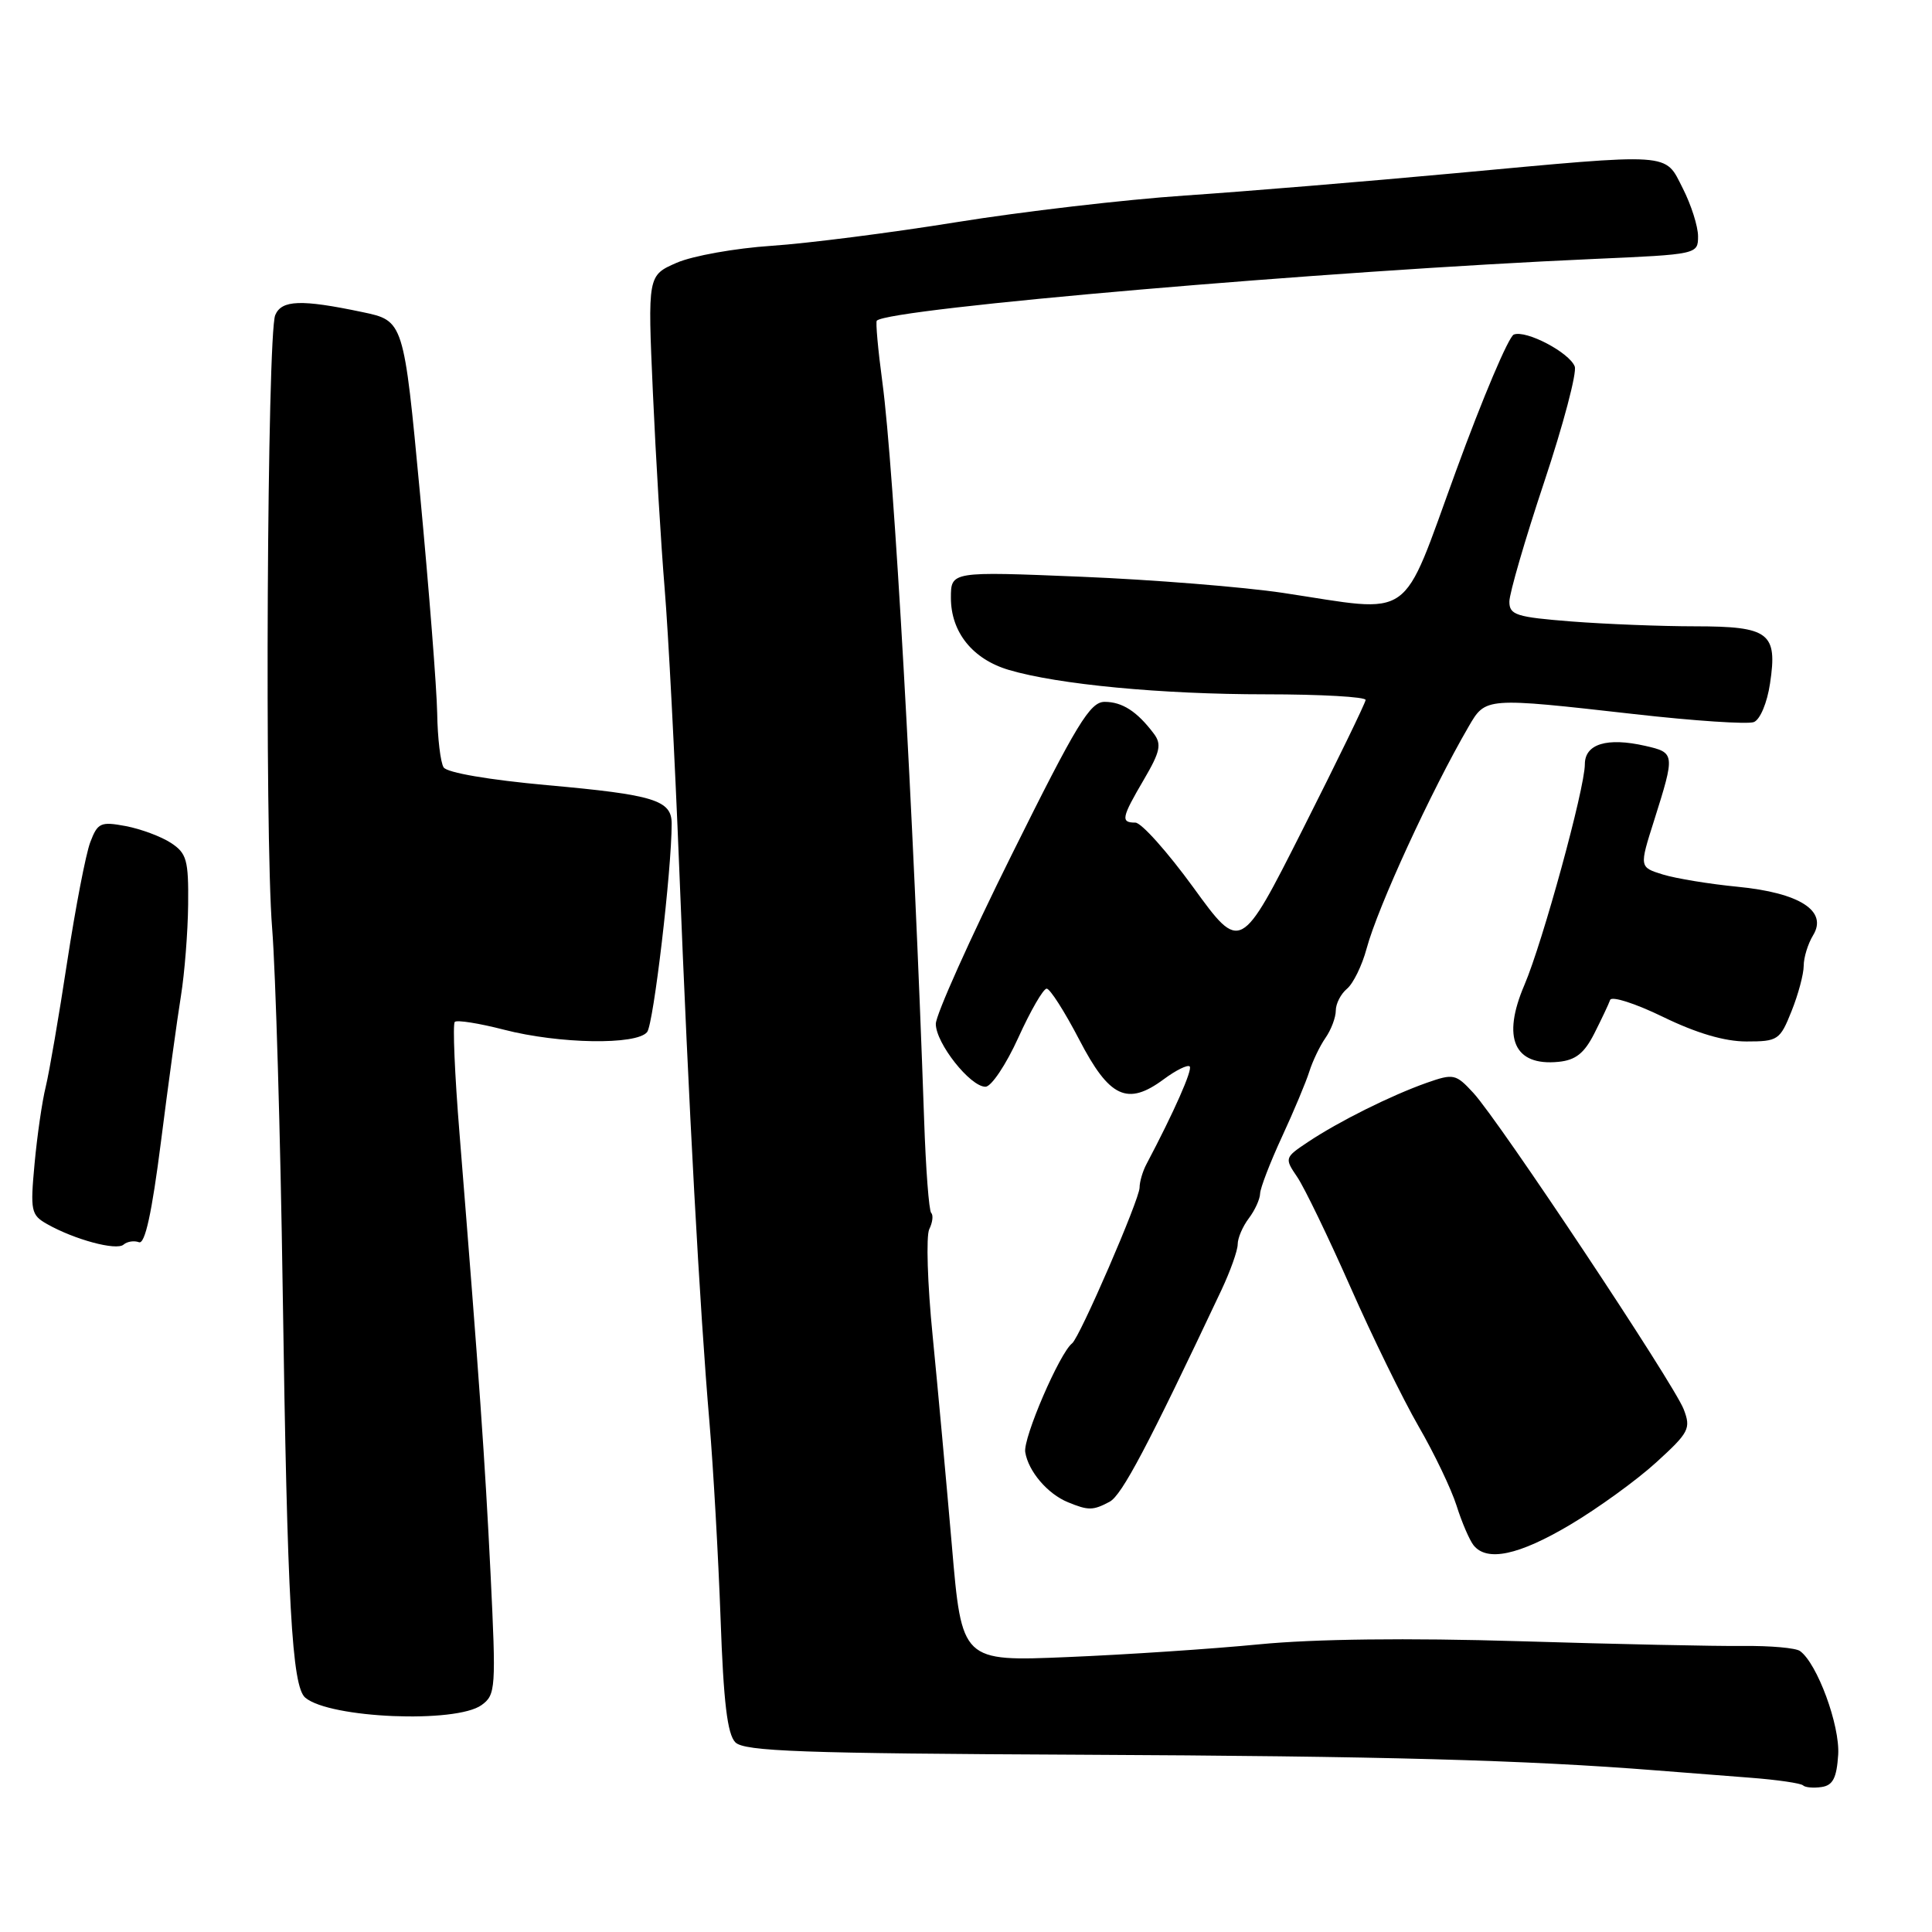 <?xml version="1.0" encoding="UTF-8" standalone="no"?>
<!DOCTYPE svg PUBLIC "-//W3C//DTD SVG 1.1//EN" "http://www.w3.org/Graphics/SVG/1.1/DTD/svg11.dtd" >
<svg xmlns="http://www.w3.org/2000/svg" xmlns:xlink="http://www.w3.org/1999/xlink" version="1.1" viewBox="0 0 256 256">
 <g >
 <path fill="currentColor"
d=" M 243.57 232.50 C 243.81 228.62 240.79 220.41 238.51 218.77 C 237.96 218.36 234.57 218.06 231.00 218.10 C 227.43 218.14 214.09 217.86 201.37 217.47 C 186.53 217.02 174.17 217.17 166.87 217.88 C 160.62 218.49 149.19 219.25 141.47 219.57 C 127.44 220.16 127.44 220.16 126.13 204.83 C 125.40 196.40 124.26 183.88 123.58 177.00 C 122.89 170.12 122.70 163.77 123.13 162.88 C 123.57 161.99 123.69 161.02 123.39 160.72 C 123.09 160.43 122.67 154.86 122.45 148.34 C 121.06 108.04 118.46 62.07 116.92 50.65 C 116.34 46.34 116.01 42.66 116.18 42.49 C 117.83 40.86 175.91 35.87 211.25 34.31 C 224.91 33.71 225.00 33.69 225.00 31.31 C 225.00 30.00 224.09 27.14 222.98 24.96 C 220.54 20.17 221.93 20.26 192.73 22.96 C 181.05 24.04 164.97 25.37 157.00 25.91 C 149.03 26.45 135.41 28.04 126.74 29.44 C 118.07 30.84 107.04 32.25 102.24 32.57 C 97.43 32.89 91.77 33.90 89.66 34.82 C 85.82 36.50 85.82 36.50 86.51 51.99 C 86.89 60.50 87.59 72.20 88.07 77.99 C 88.55 83.77 89.42 100.42 90.00 115.00 C 91.25 146.61 92.72 173.44 94.01 188.50 C 94.52 194.55 95.18 206.24 95.48 214.47 C 95.87 225.57 96.38 229.80 97.44 230.87 C 98.63 232.06 106.25 232.34 143.19 232.51 C 183.30 232.70 202.08 233.21 219.50 234.59 C 222.80 234.85 228.40 235.29 231.95 235.56 C 235.49 235.83 238.62 236.29 238.91 236.57 C 239.19 236.85 240.29 236.95 241.37 236.79 C 242.87 236.57 243.37 235.59 243.57 232.50 Z  M 63.81 225.93 C 65.69 224.57 65.74 223.75 65.00 208.50 C 64.25 193.31 63.53 183.10 60.89 150.22 C 60.25 142.36 59.97 135.70 60.26 135.41 C 60.54 135.12 63.48 135.59 66.78 136.44 C 74.08 138.33 84.36 138.50 85.75 136.75 C 86.60 135.68 89.00 115.28 89.00 109.13 C 89.00 106.03 86.69 105.31 72.52 104.04 C 64.82 103.34 59.23 102.39 58.78 101.68 C 58.37 101.03 57.98 97.80 57.93 94.50 C 57.87 91.20 56.85 78.15 55.66 65.50 C 53.50 42.50 53.50 42.50 48.00 41.35 C 39.91 39.65 37.32 39.74 36.47 41.75 C 35.40 44.30 35.05 110.65 36.06 123.00 C 36.52 128.78 37.16 150.38 37.46 171.00 C 38.07 212.57 38.68 223.49 40.46 224.96 C 43.74 227.69 60.42 228.38 63.81 225.93 Z  M 208.05 202.04 C 211.72 199.86 216.85 196.15 219.44 193.79 C 223.81 189.81 224.08 189.30 223.10 186.74 C 221.80 183.36 198.65 148.53 195.24 144.83 C 192.90 142.29 192.61 142.23 189.04 143.48 C 184.30 145.16 177.41 148.59 173.33 151.31 C 170.21 153.39 170.19 153.46 171.89 155.96 C 172.84 157.36 176.00 163.90 178.92 170.50 C 181.83 177.10 185.91 185.43 187.97 189.00 C 190.04 192.57 192.30 197.30 193.00 199.50 C 193.69 201.70 194.71 204.06 195.25 204.75 C 197.02 206.98 201.24 206.08 208.05 202.04 Z  M 147.03 198.99 C 148.66 198.11 152.07 191.66 161.85 170.93 C 163.03 168.42 164.00 165.70 164.00 164.88 C 164.00 164.05 164.66 162.51 165.47 161.44 C 166.28 160.37 166.95 158.90 166.97 158.16 C 166.99 157.43 168.29 154.05 169.86 150.65 C 171.43 147.26 173.06 143.36 173.49 141.99 C 173.92 140.62 174.88 138.61 175.63 137.53 C 176.39 136.44 177.00 134.81 177.00 133.90 C 177.00 132.99 177.67 131.69 178.49 131.01 C 179.31 130.32 180.48 127.94 181.08 125.70 C 182.57 120.17 189.62 104.84 194.61 96.26 C 196.86 92.39 196.79 92.39 216.54 94.62 C 224.45 95.52 231.58 95.99 232.39 95.68 C 233.22 95.36 234.16 93.13 234.54 90.55 C 235.55 83.85 234.43 83.00 224.63 82.99 C 220.16 82.99 212.79 82.70 208.25 82.35 C 200.90 81.77 200.00 81.49 200.00 79.72 C 200.00 78.63 202.07 71.50 204.61 63.88 C 207.15 56.26 208.97 49.36 208.66 48.56 C 207.95 46.71 202.22 43.70 200.59 44.33 C 199.91 44.59 196.46 52.72 192.93 62.40 C 185.52 82.67 187.60 81.21 170.00 78.56 C 164.78 77.78 152.74 76.81 143.25 76.42 C 126.00 75.71 126.00 75.71 126.00 79.22 C 126.00 83.77 128.88 87.35 133.68 88.77 C 140.21 90.70 153.88 92.00 167.72 92.00 C 175.03 92.00 180.98 92.34 180.95 92.75 C 180.92 93.16 177.18 100.86 172.64 109.85 C 164.38 126.21 164.38 126.21 158.13 117.60 C 154.69 112.87 151.23 109.00 150.44 109.00 C 148.47 109.00 148.60 108.36 151.58 103.28 C 153.74 99.59 153.95 98.61 152.87 97.19 C 150.67 94.27 148.70 93.00 146.37 93.00 C 144.44 93.00 142.68 95.89 134.06 113.25 C 128.52 124.39 124.00 134.48 124.00 135.67 C 124.00 138.23 128.56 144.00 130.58 144.00 C 131.35 144.00 133.31 141.07 134.93 137.50 C 136.55 133.93 138.24 131.00 138.69 131.00 C 139.13 131.00 141.07 134.04 143.00 137.75 C 147.00 145.46 149.38 146.58 154.21 143.00 C 155.83 141.80 157.38 141.04 157.64 141.31 C 158.05 141.72 155.57 147.33 151.92 154.24 C 151.41 155.19 151.00 156.60 151.00 157.36 C 151.00 158.91 143.07 177.22 142.06 178.00 C 140.41 179.28 135.54 190.56 135.85 192.42 C 136.26 194.96 138.81 197.95 141.50 199.05 C 144.22 200.17 144.83 200.16 147.03 198.99 Z  M 18.41 164.60 C 19.21 164.91 20.12 160.77 21.33 151.27 C 22.29 143.70 23.48 135.03 23.97 132.00 C 24.46 128.97 24.89 123.51 24.93 119.87 C 24.99 113.96 24.74 113.06 22.65 111.69 C 21.35 110.84 18.66 109.84 16.66 109.46 C 13.33 108.84 12.94 109.02 11.96 111.60 C 11.37 113.15 10.00 120.28 8.90 127.46 C 7.81 134.63 6.53 142.07 6.06 144.00 C 5.58 145.93 4.92 150.52 4.58 154.20 C 4.00 160.45 4.11 160.99 6.23 162.19 C 9.86 164.25 15.42 165.75 16.37 164.92 C 16.85 164.50 17.77 164.36 18.41 164.60 Z  M 211.25 136.95 C 212.21 135.05 213.16 133.05 213.35 132.50 C 213.54 131.95 216.70 132.96 220.37 134.75 C 224.79 136.90 228.51 138.00 231.41 138.00 C 235.58 138.00 235.86 137.82 237.39 133.98 C 238.28 131.77 239.00 129.06 239.00 127.97 C 239.00 126.87 239.56 125.05 240.25 123.92 C 242.21 120.70 238.46 118.30 230.24 117.50 C 226.53 117.14 222.08 116.41 220.35 115.88 C 217.21 114.91 217.21 114.91 219.18 108.71 C 221.97 99.87 221.96 99.73 218.00 98.83 C 212.95 97.68 210.00 98.57 210.00 101.27 C 210.00 104.46 204.40 124.90 201.99 130.52 C 198.98 137.55 200.63 141.28 206.50 140.70 C 208.77 140.48 209.92 139.57 211.25 136.95 Z "/>
</g>
</svg>
